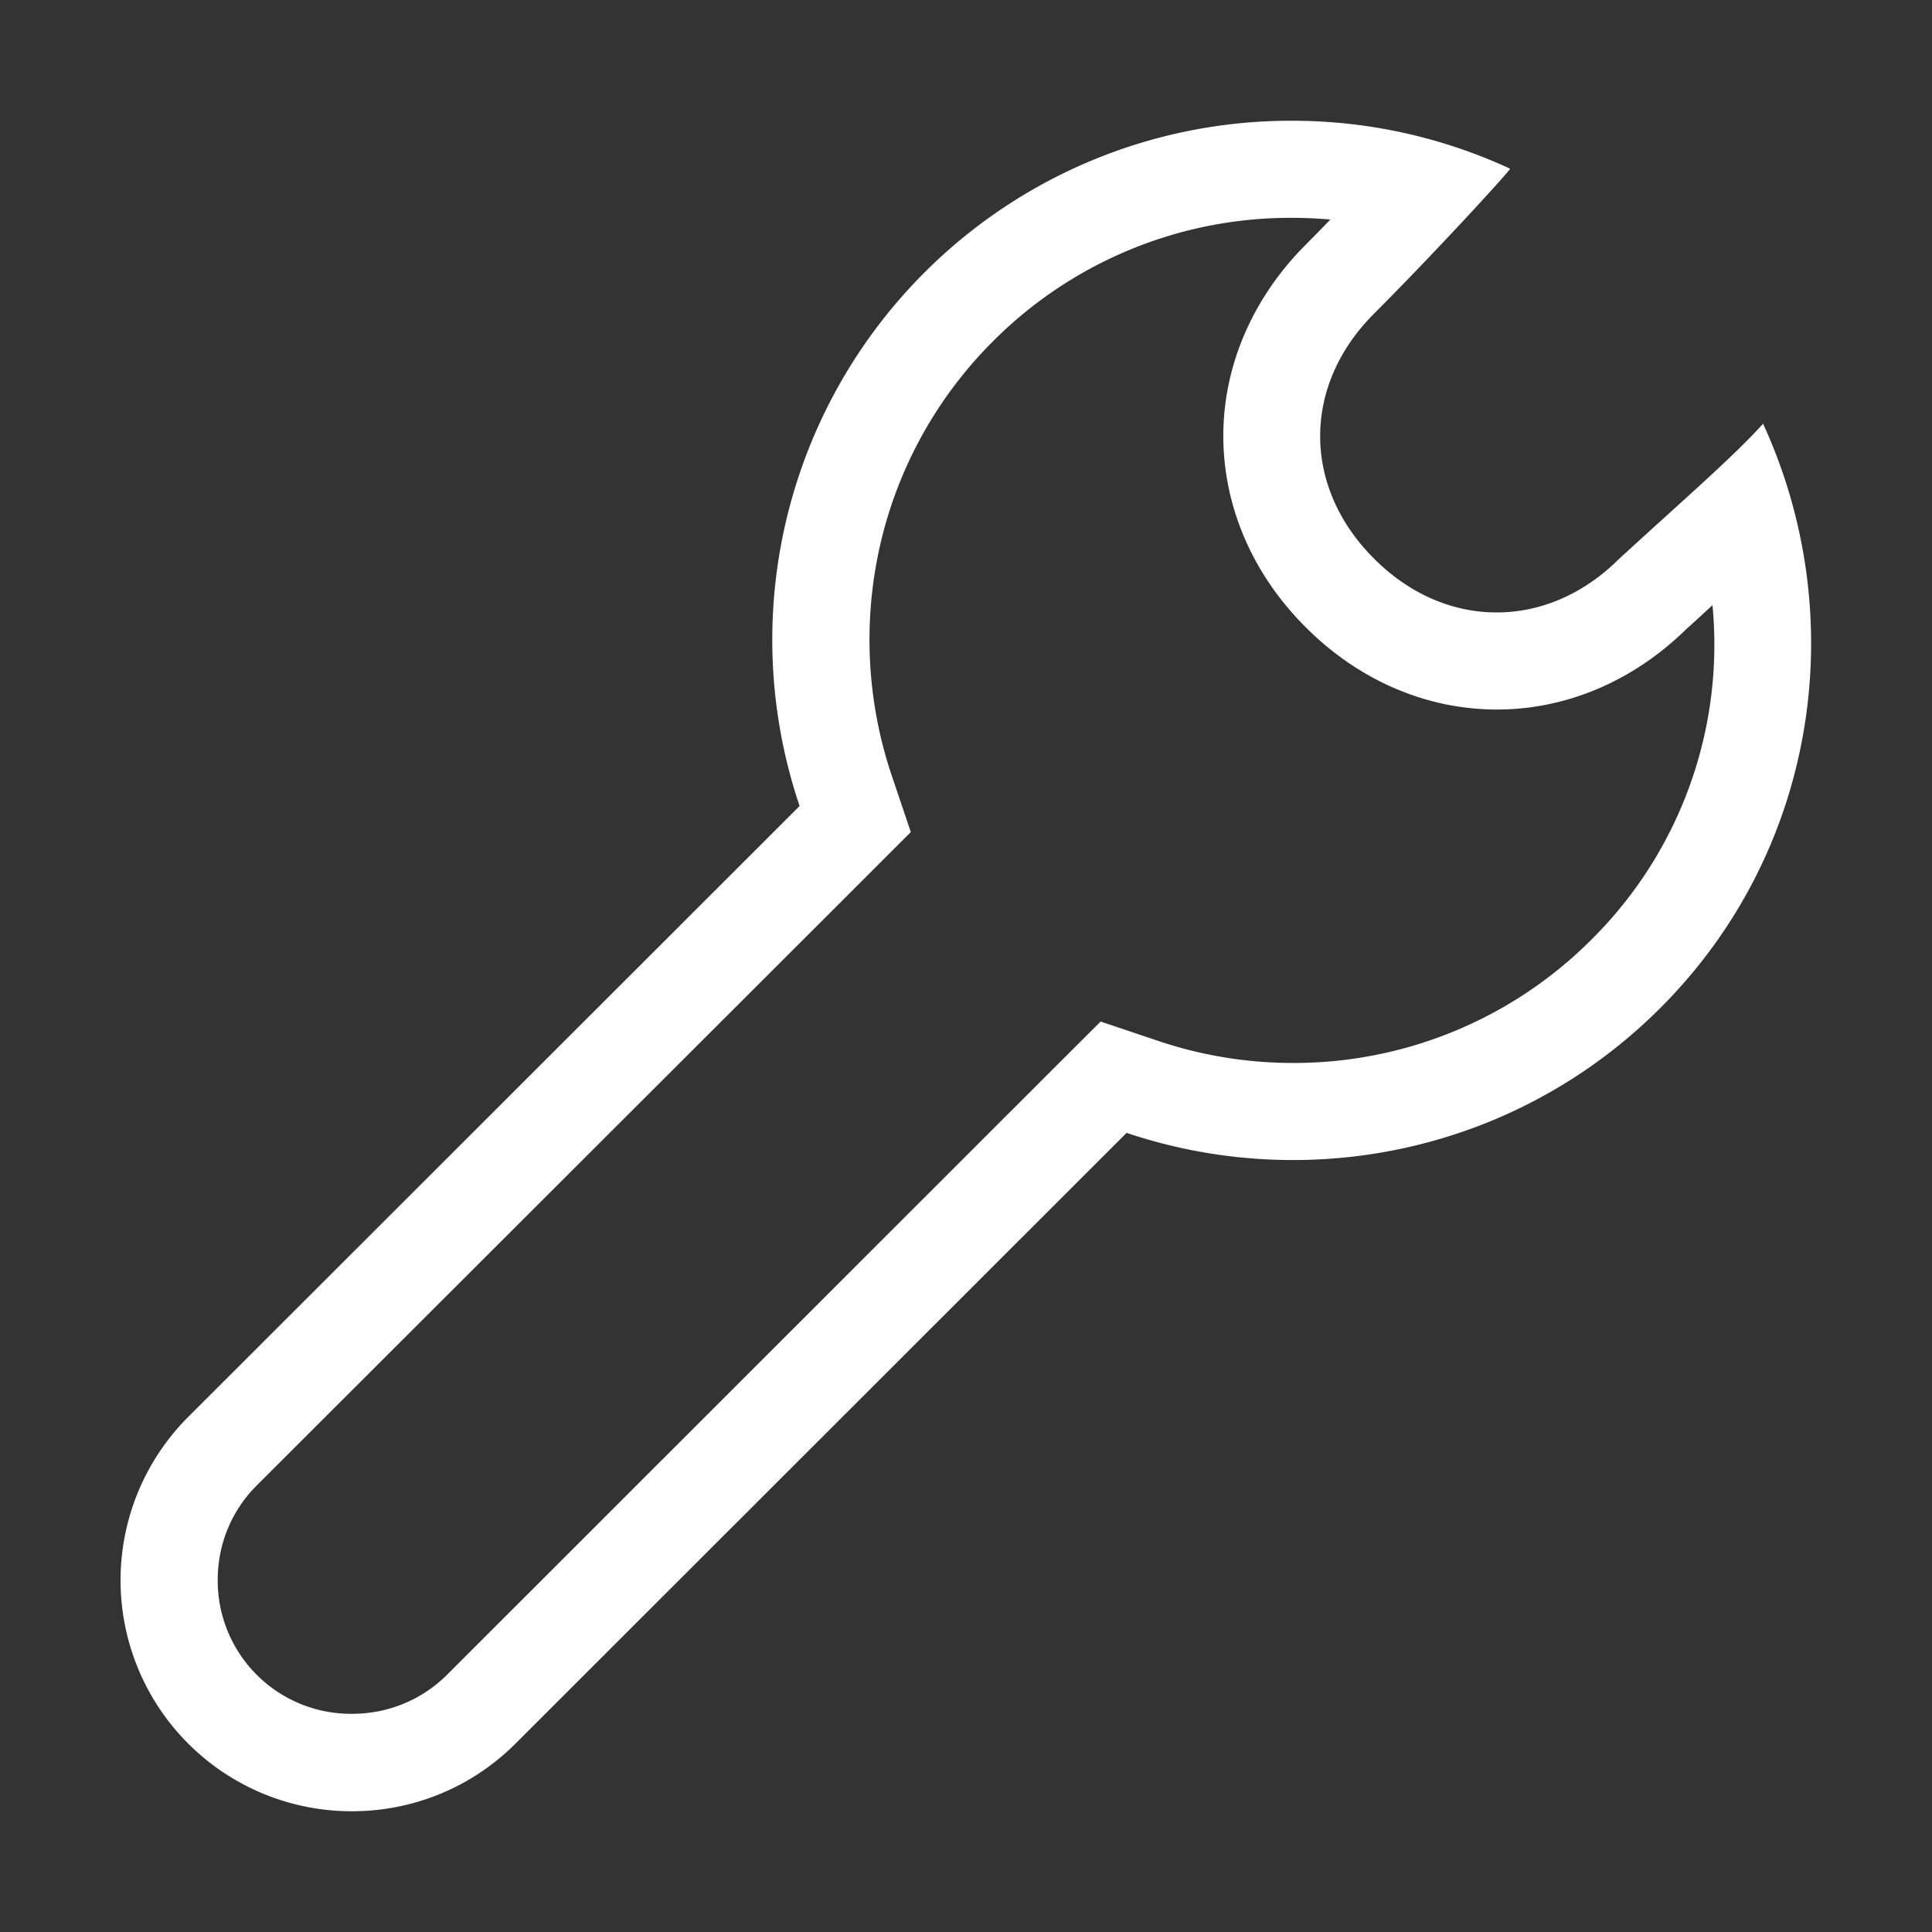 <svg width="16" height="16" xmlns="http://www.w3.org/2000/svg"><rect width="100%" height="100%" fill="#333333" stroke="none"/><path d="M10.697 1.804c.106 0 .214.005.32.014-.066.07-.136.14-.203.208-.44.44-.683 1.003-.683 1.584 0 .583.242 1.146.683 1.585.439.44 1 .681 1.583.681.575 0 1.131-.236 1.569-.667.077-.068.147-.134.216-.197a3.438 3.438 0 0 1-1 2.767 3.48 3.48 0 0 1-2.473 1.024 3.49 3.49 0 0 1-1.124-.185l-.47-.158-.352.351-5.06 5.058c-.211.21-.49.324-.788.324a1.103 1.103 0 0 1-1.112-1.108c0-.297.114-.574.324-.784L7.19 7.244l.353-.353-.16-.474a3.527 3.527 0 0 1-.097-1.89 3.48 3.48 0 0 1 .937-1.7 3.477 3.477 0 0 1 2.475-1.023zm0-.804a4.286 4.286 0 0 0-3.041 1.257 4.3 4.3 0 0 0-1.034 4.418l-5.061 5.057A1.913 1.913 0 0 0 2.916 15c.49 0 .98-.187 1.354-.561l5.06-5.057c.447.15.912.225 1.379.225 1.1 0 2.201-.42 3.04-1.258 1.311-1.31 1.583-3.25.852-4.84-.238.265-.63.604-1.191 1.118-.298.297-.656.445-1.015.445-.361 0-.718-.148-1.015-.445-.596-.594-.596-1.436 0-2.03.546-.548 1.137-1.197 1.126-1.2A4.297 4.297 0 0 0 10.697 1z" fill="#FFF"/></svg>